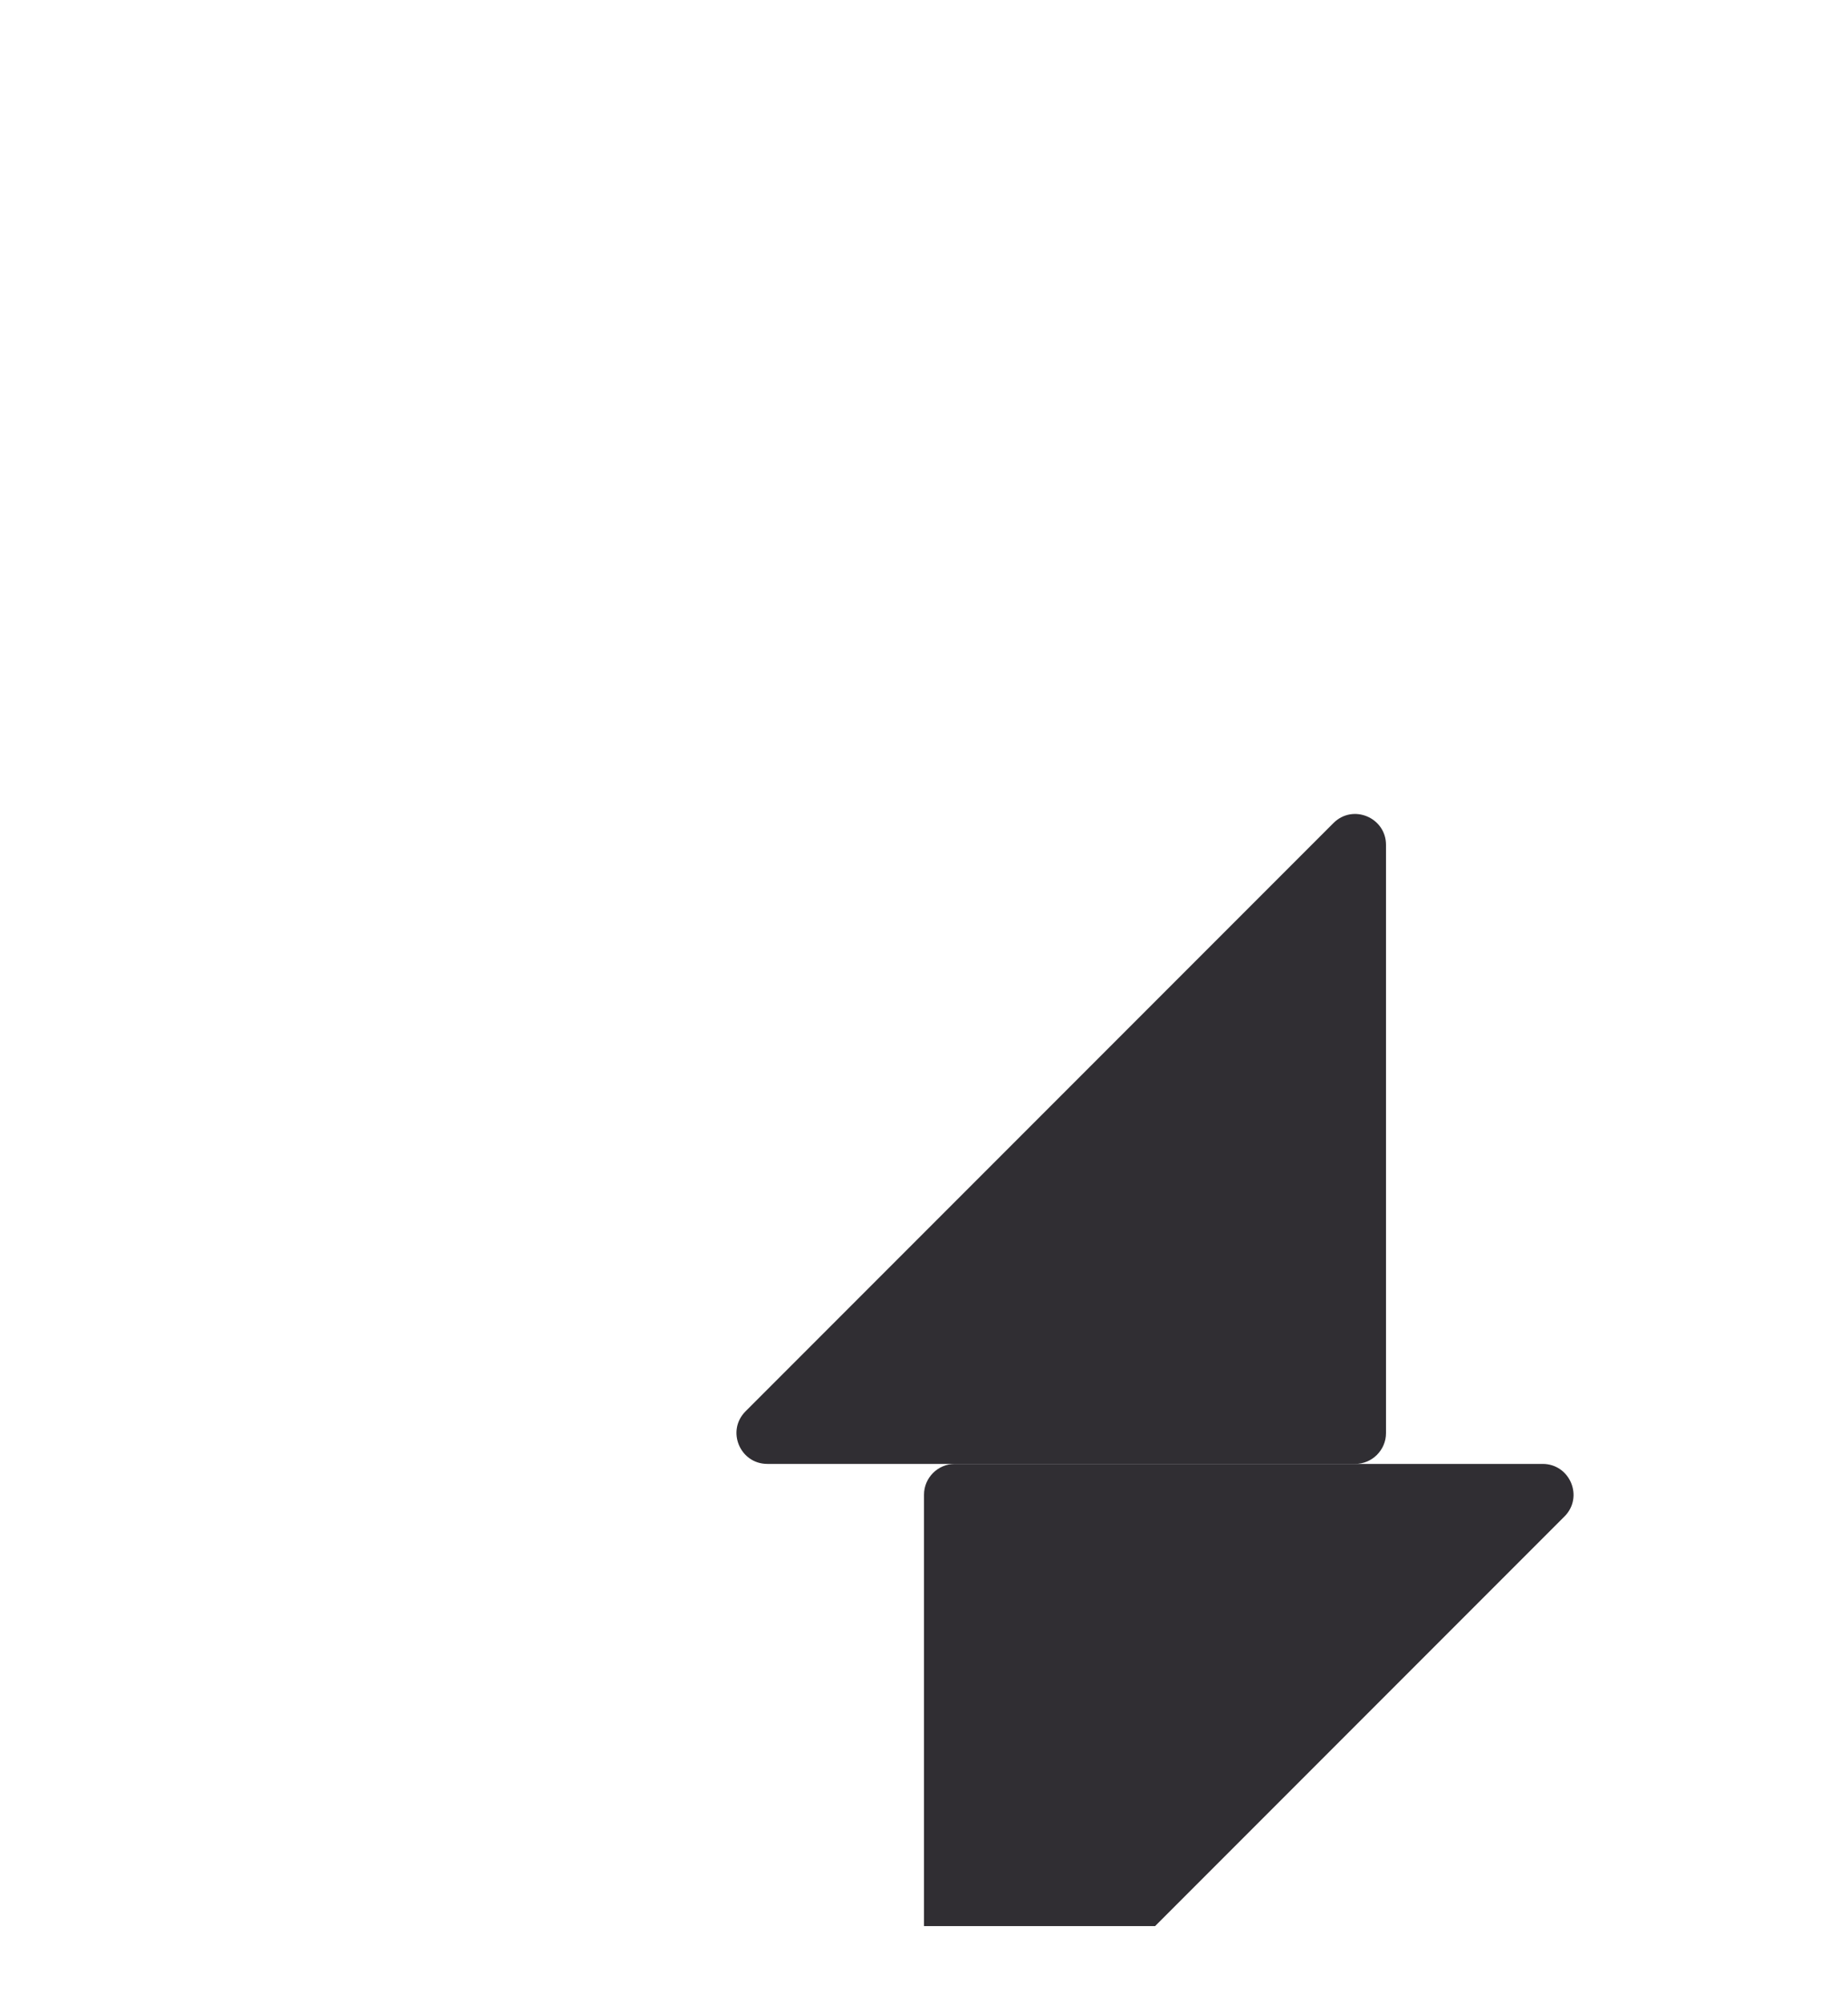 <svg width="12" height="13" viewBox="0 0 12 13" fill="none" xmlns="http://www.w3.org/2000/svg">
    <g clip-path="url(#clip0_269_11)">
        <g filter="url(#filter0_d_269_11)">
            <path
                d="M3 7.517V3.7C3 3.59 3.09 3.5 3.2 3.5H7.017C7.195 3.5 7.285 3.715 7.159 3.841L3.341 7.659C3.215 7.785 3 7.695 3 7.517Z"
                fill="#302E33" />
        </g>
        <path
            d="M9 5.483V9.3C9 9.41 8.91 9.5 8.8 9.5H4.983C4.805 9.5 4.715 9.285 4.841 9.159L8.659 5.341C8.785 5.215 9 5.305 9 5.483Z"
            fill="#302E33" />
    </g>
    <defs>
        <filter id="filter0_d_269_11" x="-7" y="-3.5" width="30.217" height="30.218"
            filterUnits="userSpaceOnUse" color-interpolation-filters="sRGB">
            <feFlood flood-opacity="0" result="BackgroundImageFix" />
            <feColorMatrix in="SourceAlpha" type="matrix"
                values="0 0 0 0 0 0 0 0 0 0 0 0 0 0 0 0 0 0 127 0" result="hardAlpha" />
            <feOffset dx="3" dy="6" />
            <feGaussianBlur stdDeviation="6.5" />
            <feComposite in2="hardAlpha" operator="out" />
            <feColorMatrix type="matrix" values="0 0 0 0 0 0 0 0 0 0 0 0 0 0 0 0 0 0 0.61 0" />
            <feBlend mode="darken" in2="BackgroundImageFix" result="effect1_dropShadow_269_11" />
            <feBlend mode="normal" in="SourceGraphic" in2="effect1_dropShadow_269_11" result="shape" />
        </filter>
        <clipPath id="clip0_269_11">
            <rect width="12" height="12" fill="white" transform="translate(0 0.5)" />
        </clipPath>
    </defs>
</svg>